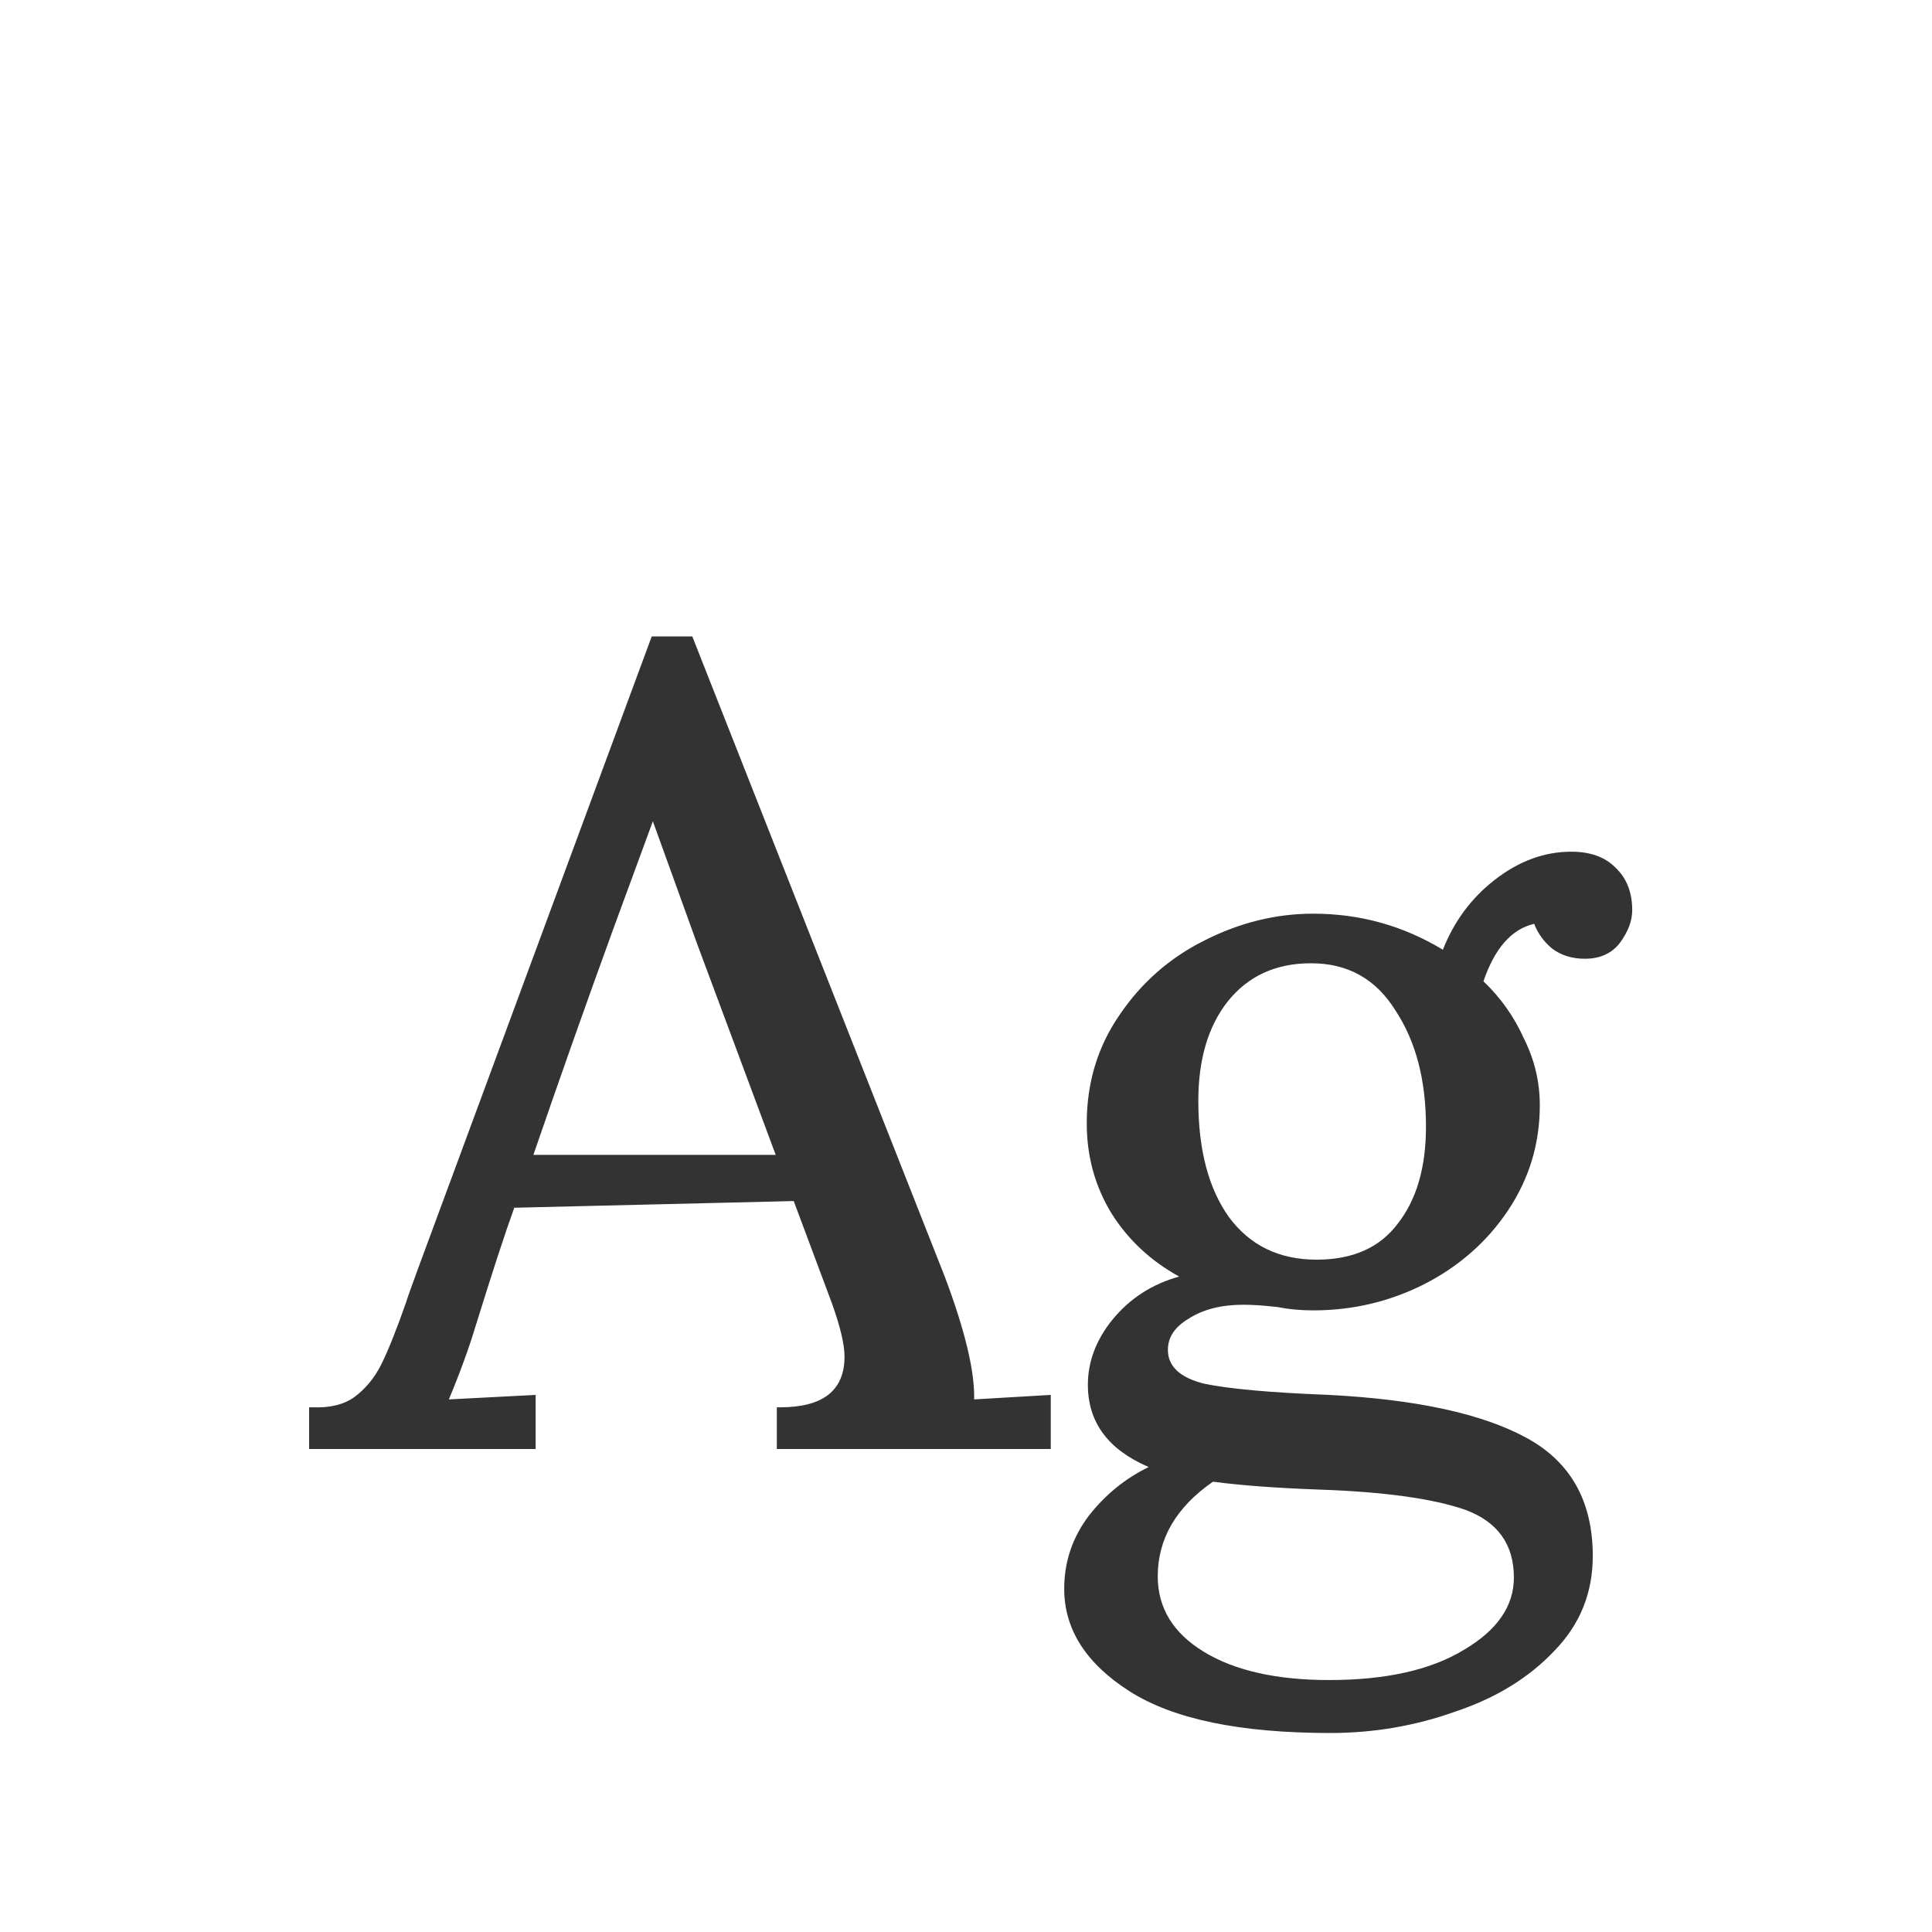 <svg width="24" height="24" viewBox="0 0 24 24" fill="none" xmlns="http://www.w3.org/2000/svg">
<path d="M13.053 18H9.65V17.482H9.692C10.225 17.482 10.491 17.272 10.491 16.852C10.491 16.703 10.439 16.483 10.336 16.194L9.86 14.92L6.346 15.004H6.388C6.276 15.312 6.118 15.797 5.912 16.46C5.828 16.74 5.716 17.048 5.576 17.384L6.654 17.328V18H3.84V17.482H3.882C4.097 17.491 4.27 17.449 4.4 17.356C4.54 17.253 4.652 17.118 4.736 16.95C4.82 16.782 4.923 16.525 5.044 16.18C5.054 16.143 5.105 15.998 5.198 15.746L8.096 7.906H8.6L11.736 15.858C11.989 16.53 12.11 17.039 12.101 17.384L13.053 17.328V18ZM8.656 11.714L8.11 10.202L7.606 11.574C7.28 12.47 6.953 13.394 6.626 14.346H9.636L8.656 11.714ZM19.058 11.476C18.778 11.541 18.568 11.779 18.428 12.19C18.643 12.395 18.811 12.633 18.932 12.904C19.063 13.165 19.128 13.441 19.128 13.73C19.128 14.206 18.997 14.64 18.736 15.032C18.475 15.424 18.125 15.732 17.686 15.956C17.257 16.171 16.799 16.278 16.314 16.278C16.155 16.278 16.006 16.264 15.866 16.236C15.698 16.217 15.558 16.208 15.446 16.208C15.175 16.208 14.951 16.264 14.774 16.376C14.597 16.479 14.508 16.609 14.508 16.768C14.508 16.973 14.658 17.113 14.956 17.188C15.264 17.253 15.782 17.3 16.51 17.328C17.593 17.384 18.41 17.561 18.96 17.86C19.511 18.159 19.786 18.649 19.786 19.33C19.786 19.787 19.628 20.179 19.31 20.506C18.993 20.842 18.582 21.094 18.078 21.262C17.584 21.439 17.066 21.528 16.524 21.528C15.404 21.528 14.573 21.355 14.032 21.01C13.491 20.665 13.22 20.24 13.22 19.736C13.22 19.4 13.323 19.097 13.528 18.826C13.733 18.565 13.981 18.364 14.27 18.224C13.766 18.009 13.514 17.669 13.514 17.202C13.514 16.913 13.617 16.642 13.822 16.39C14.037 16.129 14.312 15.951 14.648 15.858C14.293 15.662 14.014 15.401 13.808 15.074C13.603 14.738 13.5 14.365 13.5 13.954C13.5 13.45 13.636 13.002 13.906 12.61C14.177 12.209 14.527 11.901 14.956 11.686C15.395 11.462 15.848 11.35 16.314 11.35C16.893 11.35 17.43 11.499 17.924 11.798C18.064 11.443 18.279 11.154 18.568 10.93C18.867 10.697 19.184 10.58 19.52 10.58C19.753 10.58 19.936 10.645 20.066 10.776C20.206 10.907 20.276 11.084 20.276 11.308C20.276 11.439 20.225 11.574 20.122 11.714C20.02 11.845 19.875 11.91 19.688 11.91C19.529 11.91 19.394 11.868 19.282 11.784C19.18 11.7 19.105 11.597 19.058 11.476ZM16.356 15.648C16.804 15.648 17.14 15.499 17.364 15.2C17.598 14.901 17.714 14.5 17.714 13.996C17.714 13.417 17.588 12.937 17.336 12.554C17.093 12.162 16.744 11.966 16.286 11.966C15.848 11.966 15.502 12.125 15.25 12.442C15.008 12.75 14.886 13.161 14.886 13.674C14.886 14.281 15.012 14.761 15.264 15.116C15.525 15.471 15.889 15.648 16.356 15.648ZM15.068 18.406C14.611 18.723 14.382 19.115 14.382 19.582C14.382 19.974 14.573 20.287 14.956 20.52C15.339 20.753 15.857 20.87 16.51 20.87C17.22 20.87 17.779 20.744 18.19 20.492C18.601 20.249 18.806 19.951 18.806 19.596C18.806 19.185 18.605 18.905 18.204 18.756C17.803 18.616 17.196 18.532 16.384 18.504C15.861 18.485 15.423 18.453 15.068 18.406Z" fill="#333333"/>
</svg>
